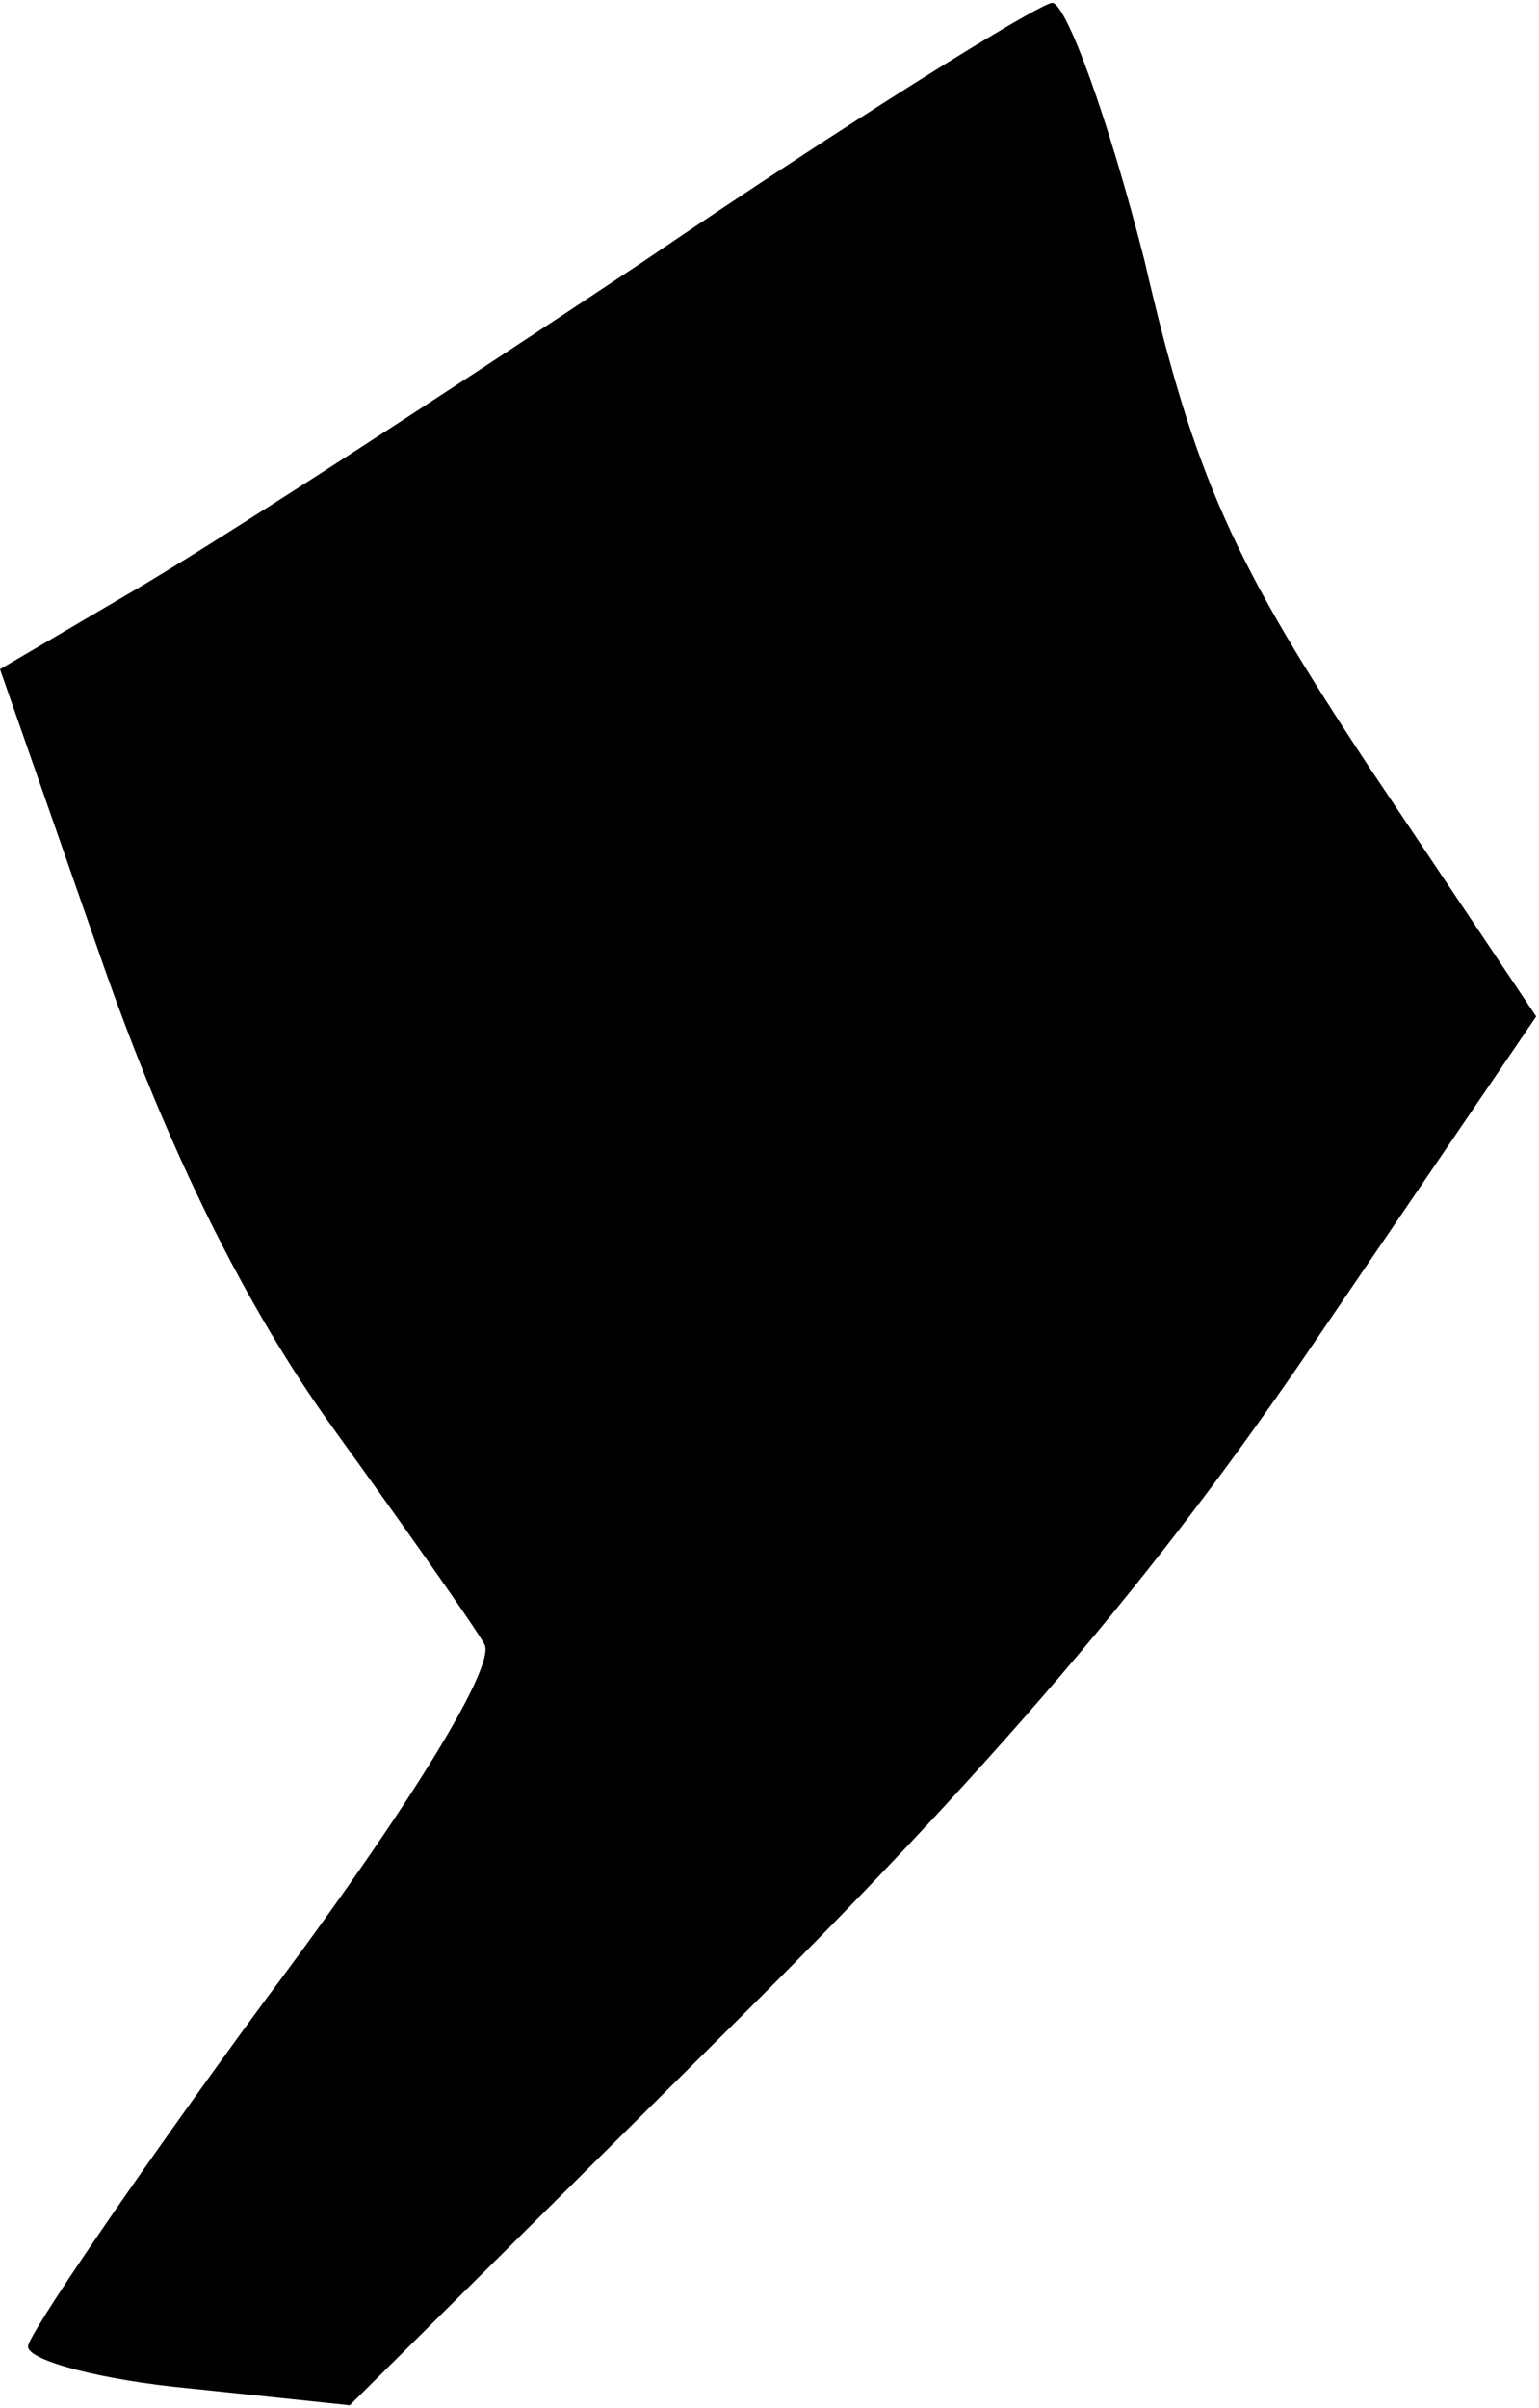<?xml version="1.0" standalone="no"?>
<!DOCTYPE svg PUBLIC "-//W3C//DTD SVG 20010904//EN"
 "http://www.w3.org/TR/2001/REC-SVG-20010904/DTD/svg10.dtd">
<svg version="1.0" xmlns="http://www.w3.org/2000/svg"
 width="55pt" height="86pt" viewBox="0 0 55 86"
 preserveAspectRatio="xMidYMid meet">
<g transform="translate(0,86) scale(0.1,-0.1)"
fill="#000000" stroke="none">
<path fill="#000000" stroke="none" d="M229 766 c-75 -50 -157 -103 -183 -118
l-46 -27 36 -103 c24 -69 52 -125 83 -168 26 -36 50 -70 54 -77 5 -7 -27 -59
-78 -127 -47 -64 -85 -120 -85 -124 0 -5 26 -12 58 -15 l57 -6 133 132 c96 95
155 164 212 248 l79 116 -59 88 c-49 74 -63 104 -81 182 -13 51 -28 92 -33 92
-6 -1 -72 -42 -147 -93z"/>
</g>
</svg>
